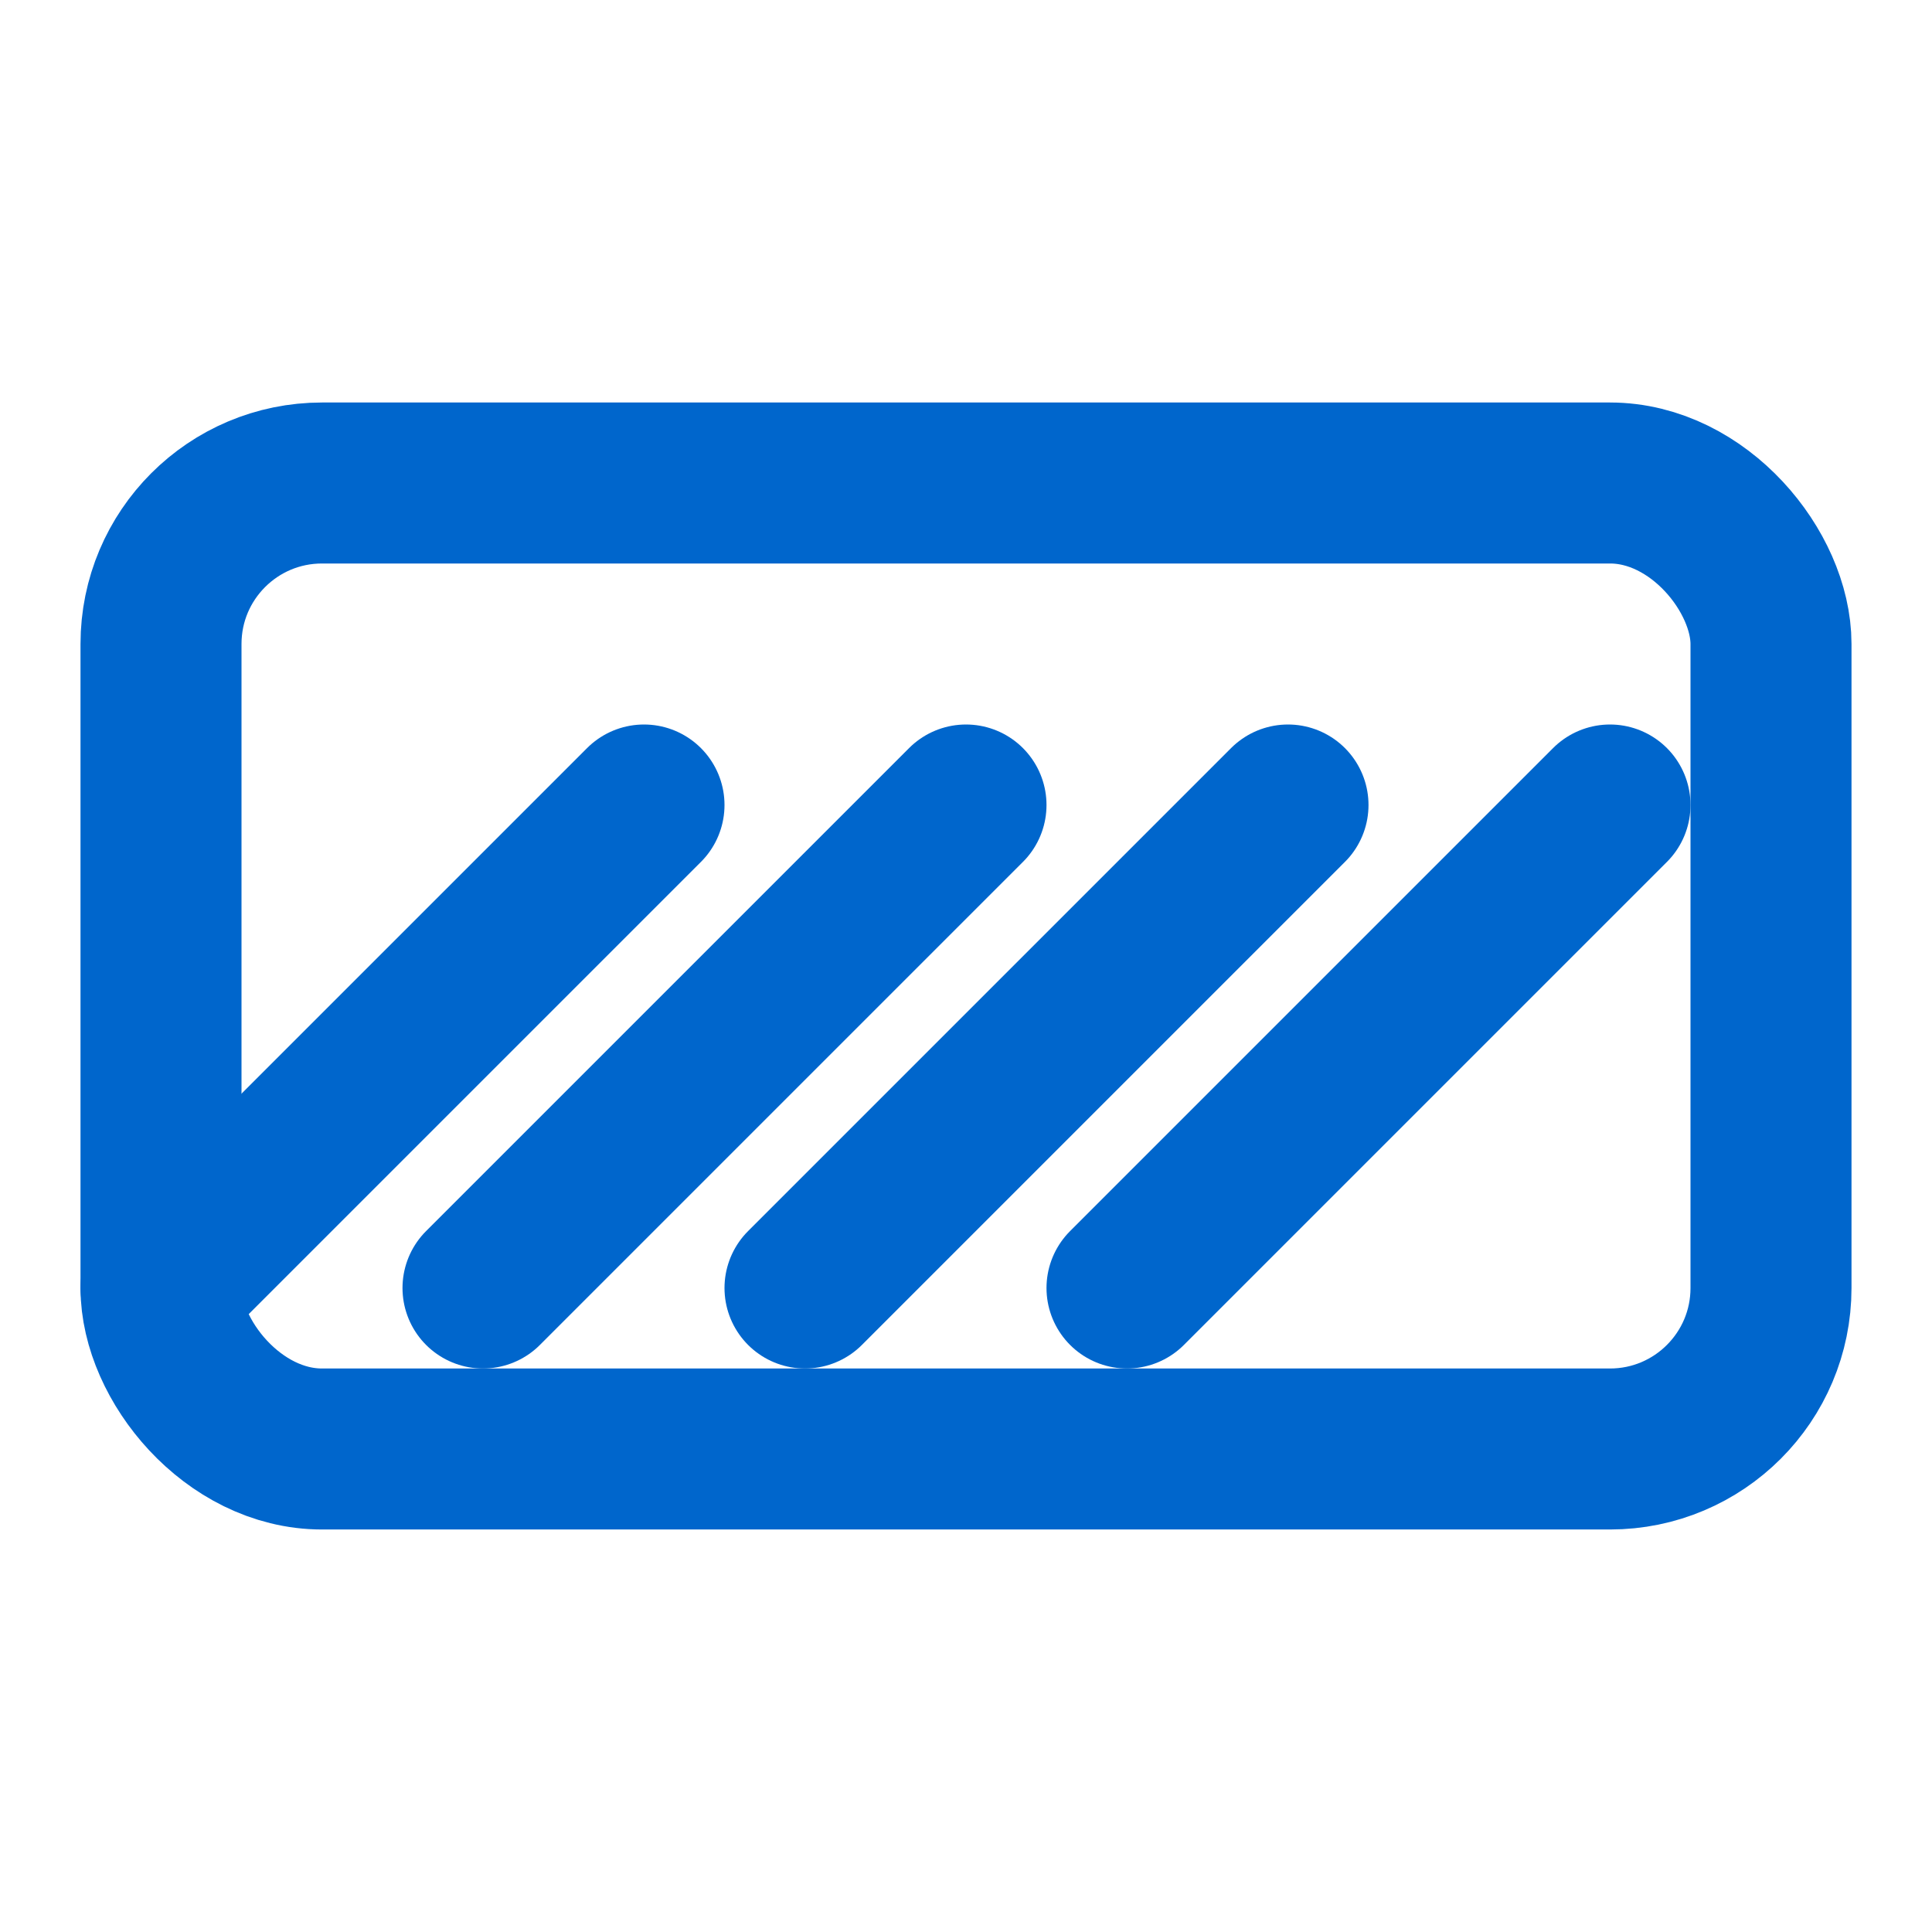 <svg xmlns="http://www.w3.org/2000/svg" width="32" height="32" viewBox="0 0 24 24" fill="none" stroke="#0066CC" stroke-width="2" stroke-linecap="round" stroke-linejoin="round">
  <path d="M2 16l6-6M6 16l6-6M10 16l6-6M14 16l6-6"/>
  <rect x="2" y="6" width="20" height="12" rx="2"/>
</svg>